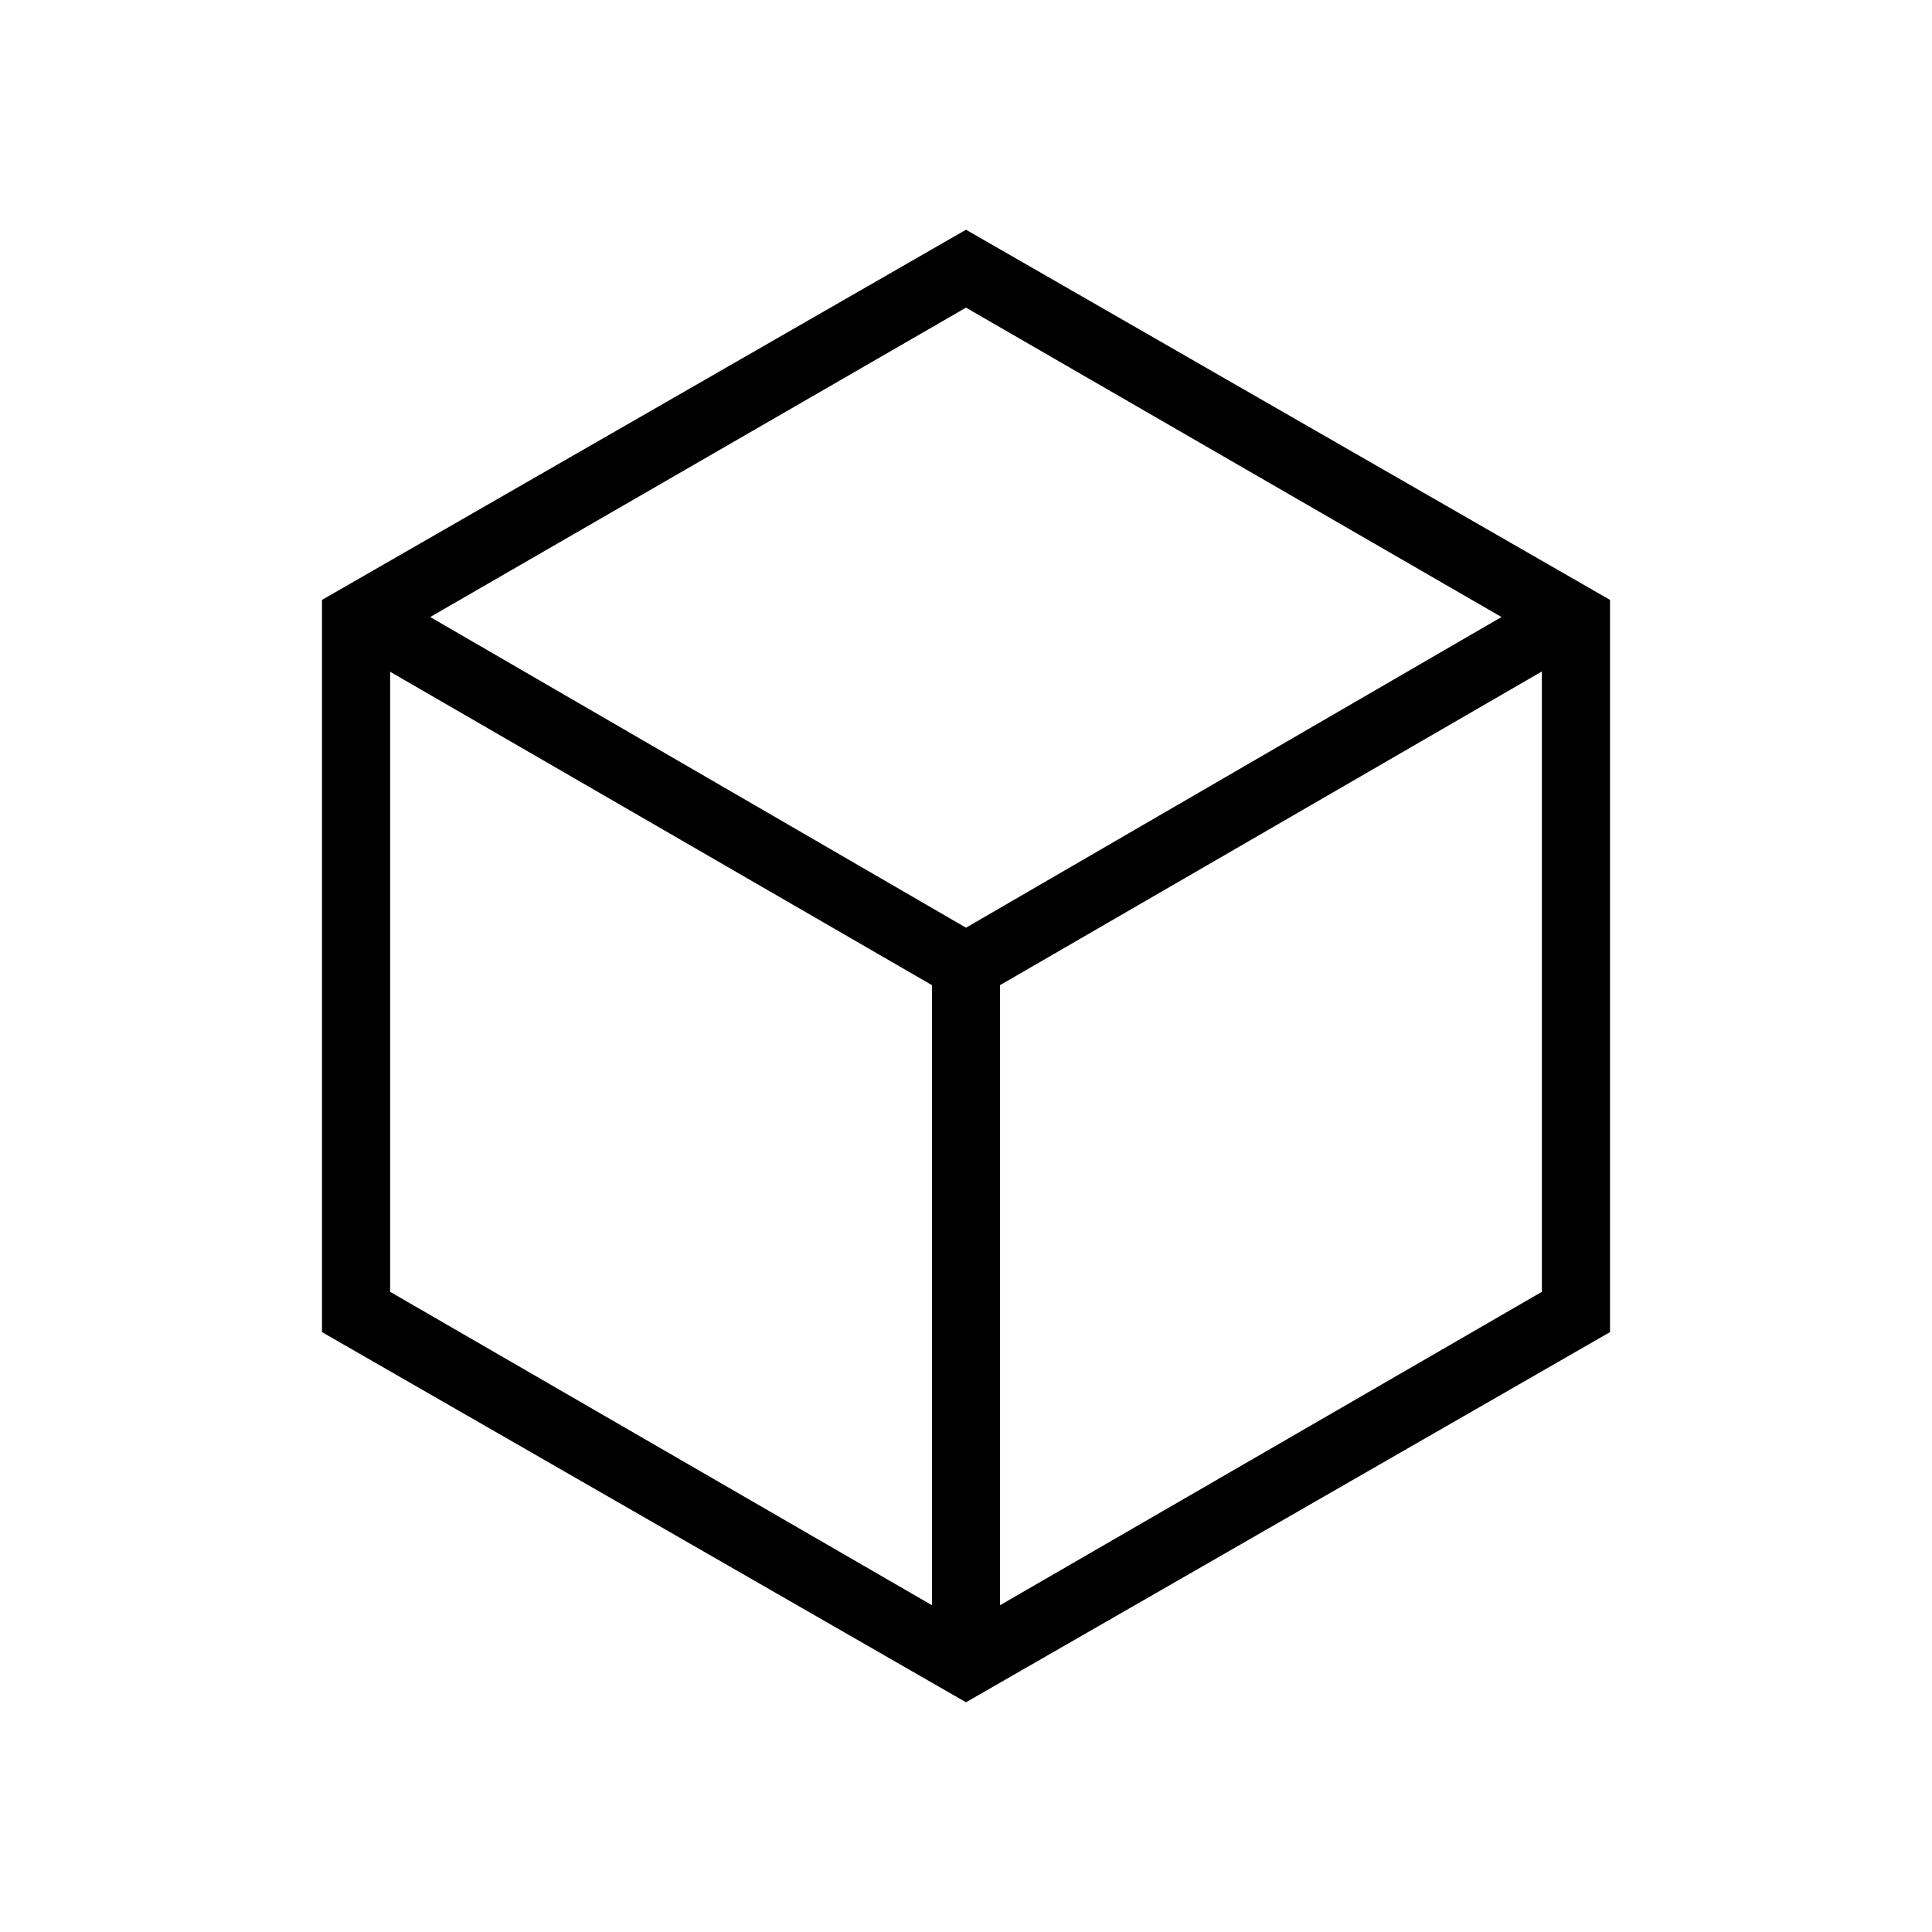 <svg xmlns="http://www.w3.org/2000/svg" height="40" viewBox="0 -960 960 960" width="40"><path d="M463.08-162.38v-308.11L193.85-626.21v308.11l269.23 155.72Zm33.84 0L766.15-318.1v-308.26L496.92-470.49v308.11ZM480-499.03l266.08-154.38L480-807.13 213.77-653.41 480-499.03ZM160-298.08v-363.84l320-183.93 320 183.93v363.84L480-114.15 160-298.08ZM480-480Z"/></svg>